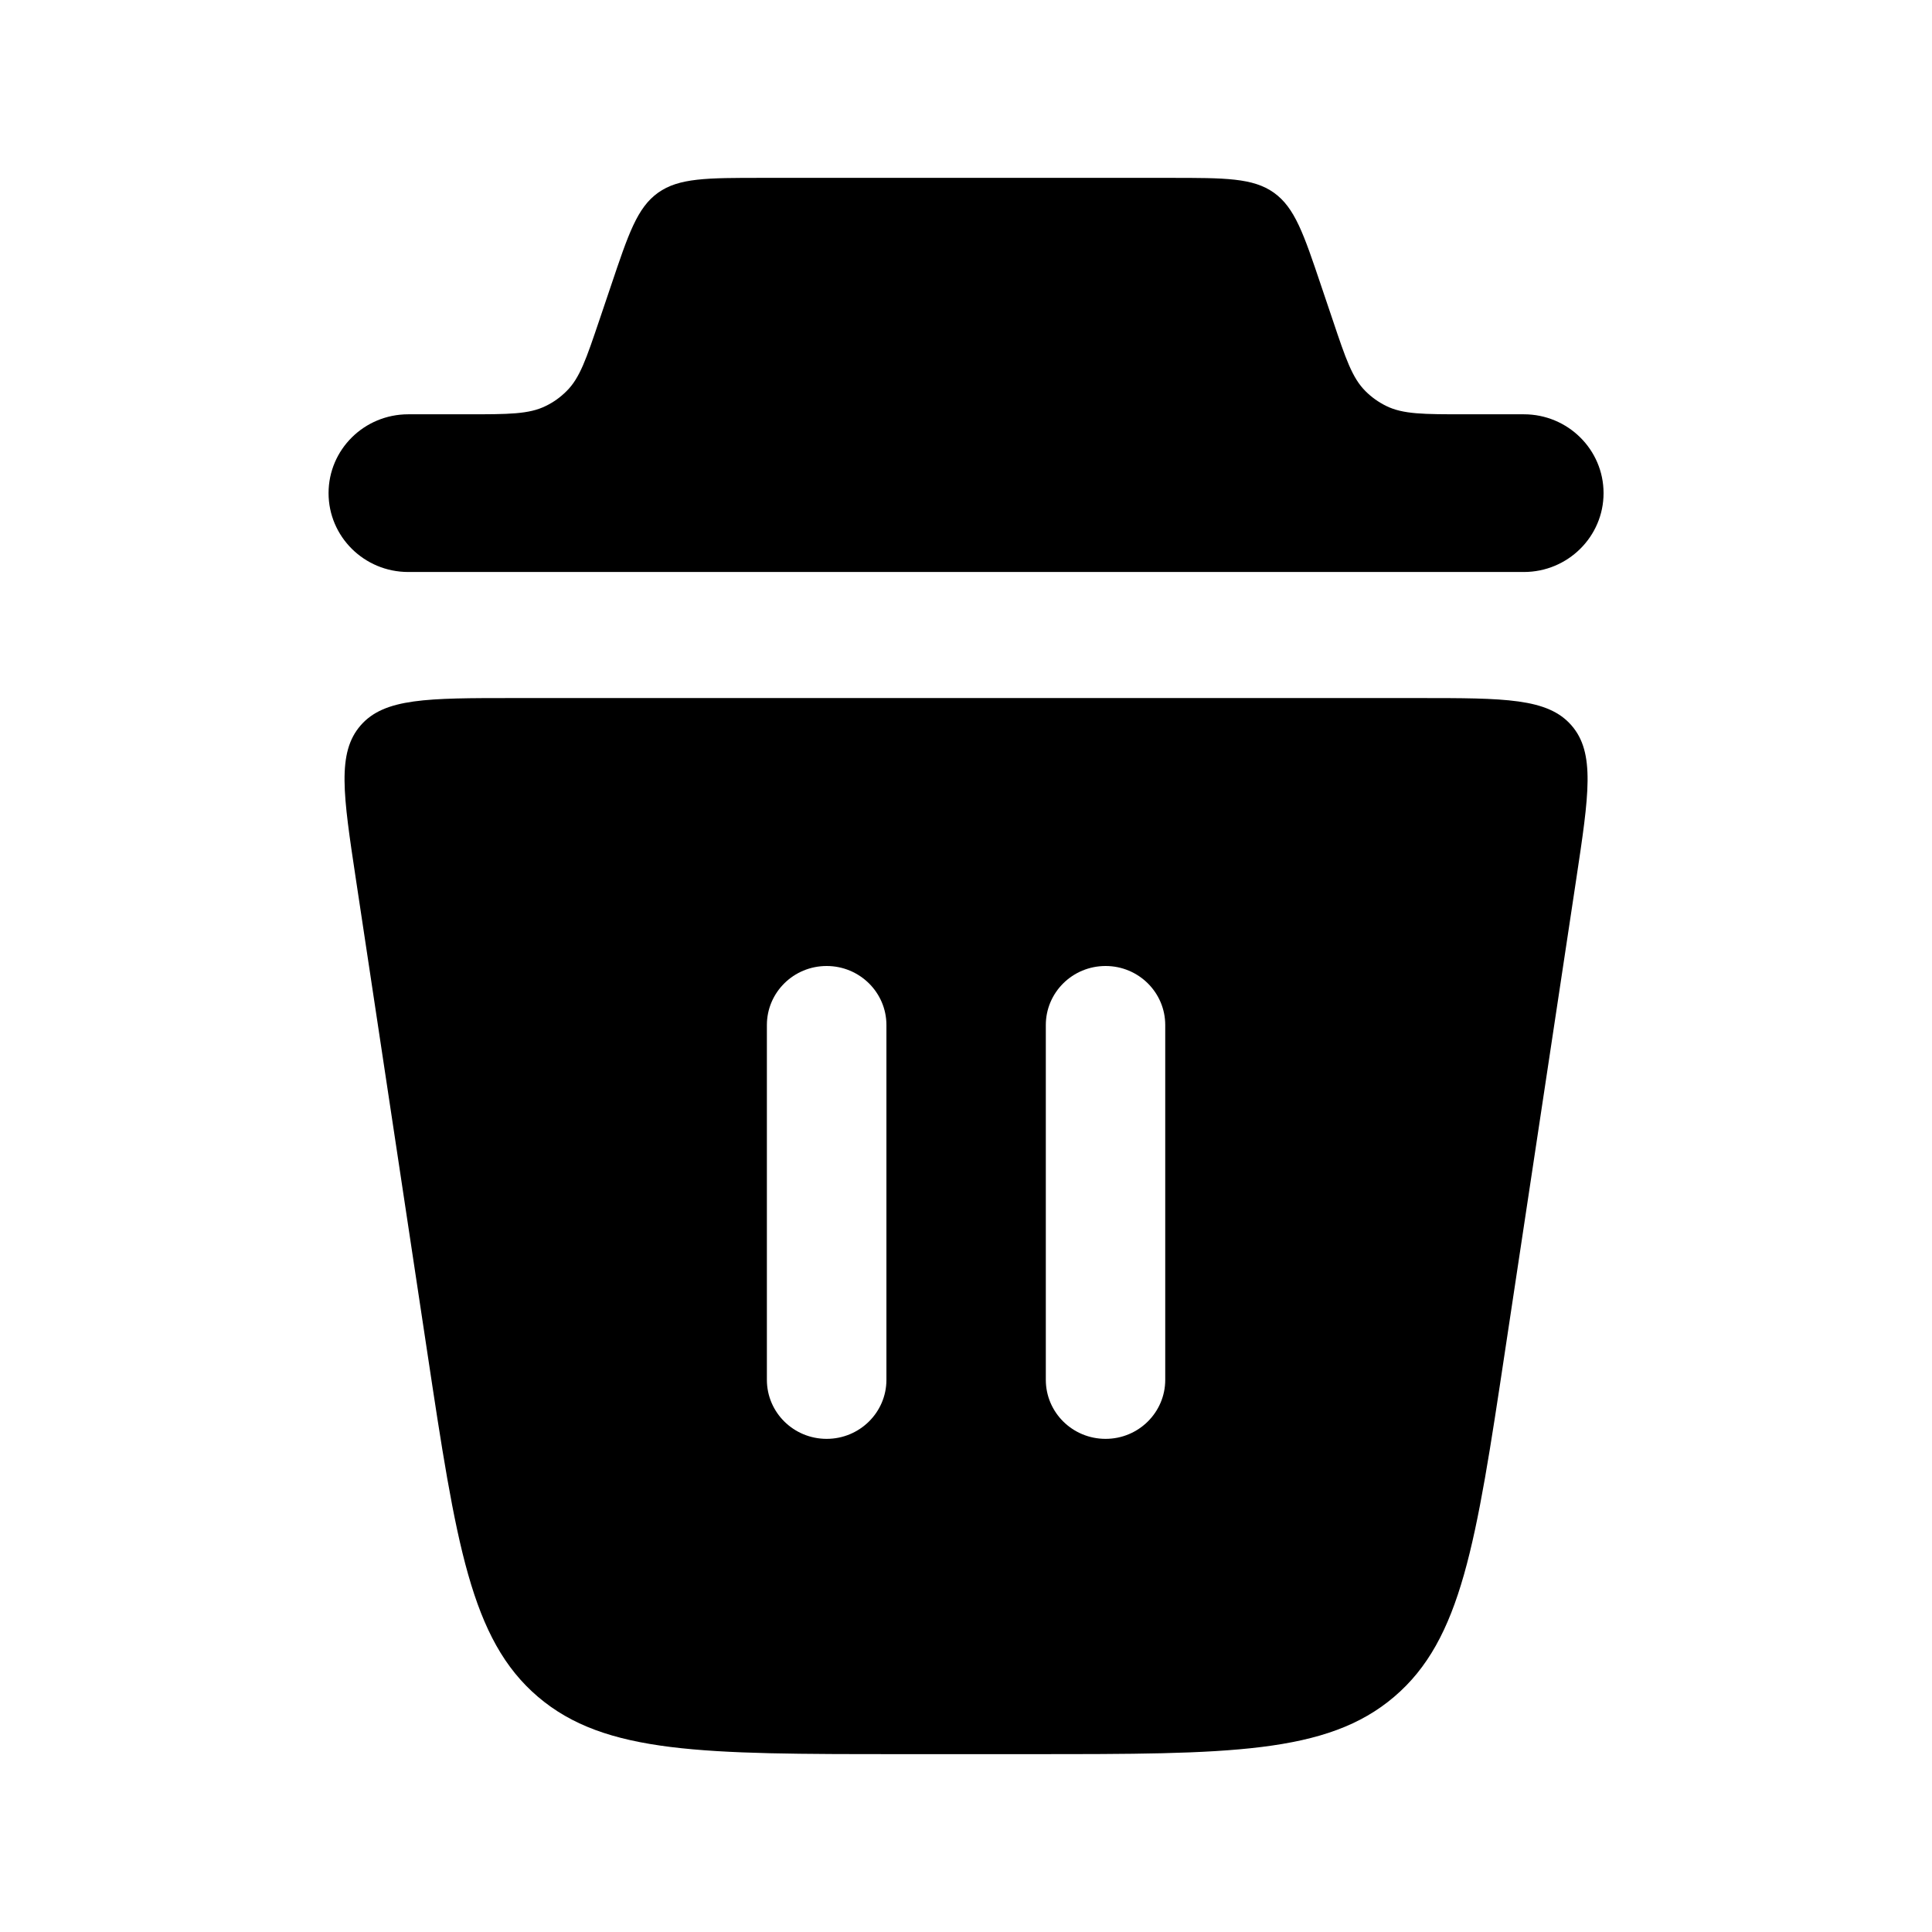 <svg width="16" height="16" viewBox="0 0 16 16" fill="none" xmlns="http://www.w3.org/2000/svg">
<path fill-rule="evenodd" clip-rule="evenodd" d="M2.947 7.279C2.842 6.582 2.789 6.234 2.987 6.007C3.184 5.781 3.54 5.781 4.253 5.781H11.749C12.461 5.781 12.817 5.781 13.014 6.007C13.212 6.234 13.159 6.582 13.054 7.279L12.464 11.189C12.224 12.781 12.104 13.577 11.546 14.052C10.989 14.527 10.175 14.527 8.548 14.527H7.453C5.826 14.527 5.012 14.527 4.455 14.052C3.898 13.577 3.777 12.781 3.537 11.189L2.947 7.279ZM7.341 8.489C7.341 8.219 7.119 8 6.846 8C6.572 8 6.351 8.219 6.351 8.489V11.427C6.351 11.697 6.572 11.916 6.846 11.916C7.119 11.916 7.341 11.697 7.341 11.427V8.489ZM9.65 8.489C9.65 8.219 9.429 8 9.156 8C8.882 8 8.661 8.219 8.661 8.489V11.427C8.661 11.697 8.882 11.916 9.156 11.916C9.429 11.916 9.65 11.697 9.65 11.427V8.489Z" fill="currentColor"/>
<path d="M2.721 4.084C2.721 3.723 3.016 3.431 3.381 3.431H3.871C4.211 3.431 4.381 3.431 4.52 3.362C4.584 3.331 4.641 3.29 4.691 3.24C4.802 3.131 4.855 2.972 4.963 2.653L5.06 2.366C5.205 1.935 5.277 1.72 5.45 1.596C5.623 1.473 5.853 1.473 6.312 1.473H9.689C10.148 1.473 10.377 1.473 10.55 1.596C10.723 1.72 10.796 1.935 10.941 2.366L11.038 2.653C11.145 2.972 11.199 3.131 11.309 3.24C11.359 3.29 11.417 3.331 11.48 3.362C11.62 3.431 11.79 3.431 12.129 3.431H12.62C12.984 3.431 13.28 3.723 13.28 4.084C13.28 4.444 12.984 4.737 12.62 4.737H3.381C3.016 4.737 2.721 4.444 2.721 4.084Z" fill="currentColor"/>
</svg>
